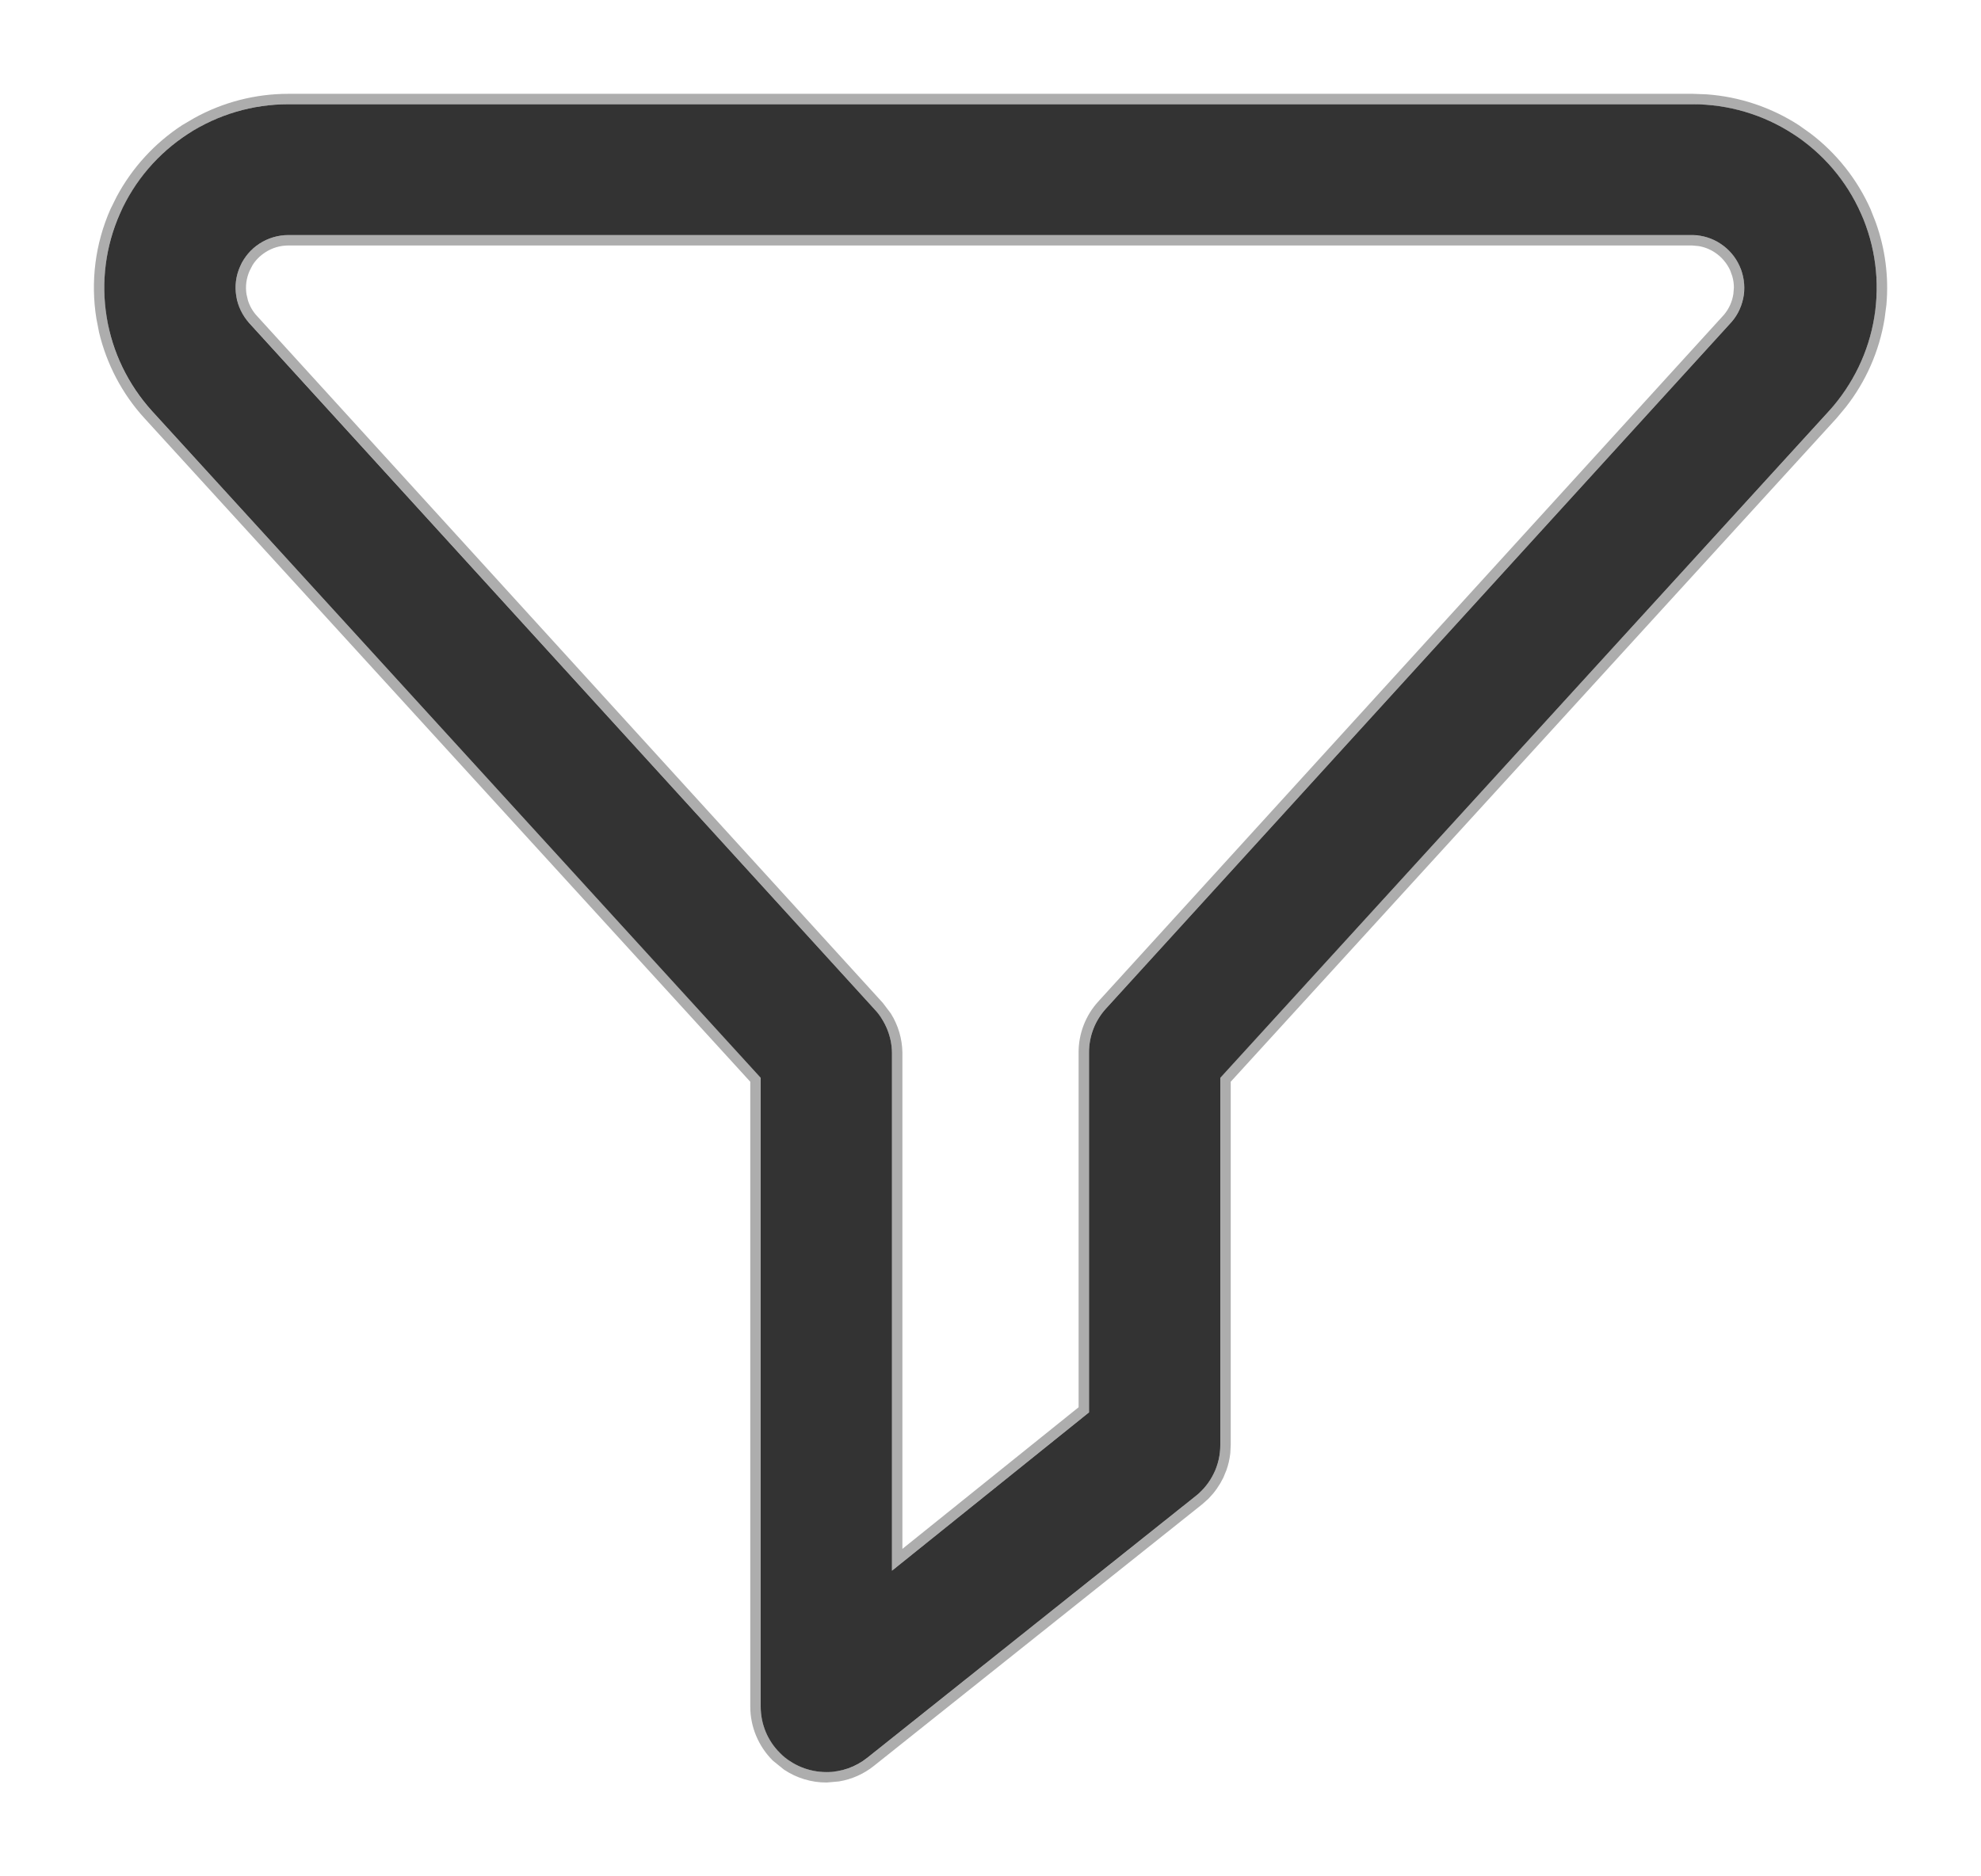 <svg width="19" height="18" viewBox="0 0 19 18" fill="none" xmlns="http://www.w3.org/2000/svg">
<path d="M7.926 17C7.759 17 7.598 16.934 7.48 16.816C7.362 16.699 7.296 16.539 7.296 16.373V10.34L1.458 3.943C1.229 3.69 1.077 3.377 1.023 3.041C0.968 2.704 1.013 2.359 1.151 2.048C1.289 1.736 1.516 1.471 1.802 1.285C2.089 1.099 2.423 1 2.765 1H16.235C16.577 1 16.912 1.099 17.198 1.285C17.485 1.471 17.711 1.736 17.849 2.048C17.987 2.359 18.032 2.704 17.977 3.041C17.923 3.377 17.771 3.69 17.542 3.943L11.704 10.34V13.863C11.704 13.957 11.683 14.05 11.642 14.134C11.601 14.219 11.542 14.293 11.468 14.352L8.319 16.862C8.208 16.951 8.069 17 7.926 17ZM2.765 2.255C2.667 2.255 2.571 2.284 2.489 2.337C2.407 2.39 2.342 2.466 2.303 2.556C2.263 2.645 2.25 2.744 2.266 2.84C2.281 2.937 2.325 3.026 2.39 3.099L8.392 9.687C8.494 9.8 8.553 9.946 8.555 10.098V15.068L10.445 13.549V10.098C10.444 9.941 10.503 9.79 10.608 9.675L16.61 3.086C16.672 3.014 16.711 2.925 16.725 2.83C16.738 2.736 16.724 2.64 16.685 2.553C16.646 2.466 16.583 2.392 16.503 2.339C16.424 2.286 16.331 2.257 16.235 2.255H2.765Z" fill="#333333"/>
<path d="M16.235 0.95L16.366 0.955C16.672 0.977 16.968 1.076 17.226 1.243L17.333 1.319C17.577 1.504 17.77 1.747 17.895 2.027L17.943 2.149C18.032 2.396 18.066 2.658 18.043 2.919L18.026 3.049C17.977 3.351 17.852 3.636 17.663 3.876L17.579 3.977L11.754 10.358V13.862L11.75 13.938C11.744 13.989 11.733 14.038 11.716 14.086L11.687 14.156C11.653 14.225 11.609 14.287 11.556 14.341L11.499 14.392L8.351 16.901C8.26 16.974 8.153 17.021 8.04 17.04L7.926 17.05C7.791 17.05 7.66 17.01 7.549 16.936L7.445 16.852C7.318 16.724 7.246 16.552 7.246 16.372V10.358L1.421 3.977C1.214 3.75 1.07 3.474 0.999 3.178L0.974 3.049C0.918 2.703 0.963 2.348 1.105 2.027L1.163 1.91C1.307 1.641 1.517 1.411 1.774 1.243L1.888 1.176C2.156 1.028 2.457 0.95 2.765 0.95H16.235ZM8.605 14.963L10.395 13.524V10.098C10.394 9.929 10.457 9.766 10.571 9.641L16.572 3.053C16.628 2.987 16.663 2.908 16.675 2.823L16.68 2.76C16.68 2.717 16.674 2.675 16.662 2.634L16.64 2.573C16.604 2.495 16.547 2.428 16.476 2.381C16.422 2.345 16.361 2.321 16.298 2.311L16.233 2.305H2.765C2.677 2.305 2.59 2.331 2.517 2.379C2.461 2.415 2.414 2.462 2.379 2.518L2.349 2.576C2.313 2.657 2.301 2.745 2.315 2.832L2.33 2.896C2.35 2.959 2.383 3.017 2.428 3.065L8.429 9.653L8.503 9.751C8.567 9.854 8.603 9.974 8.605 10.097V14.963Z" stroke="#333333" stroke-opacity="0.4" stroke-width="0.1"/>
</svg>
